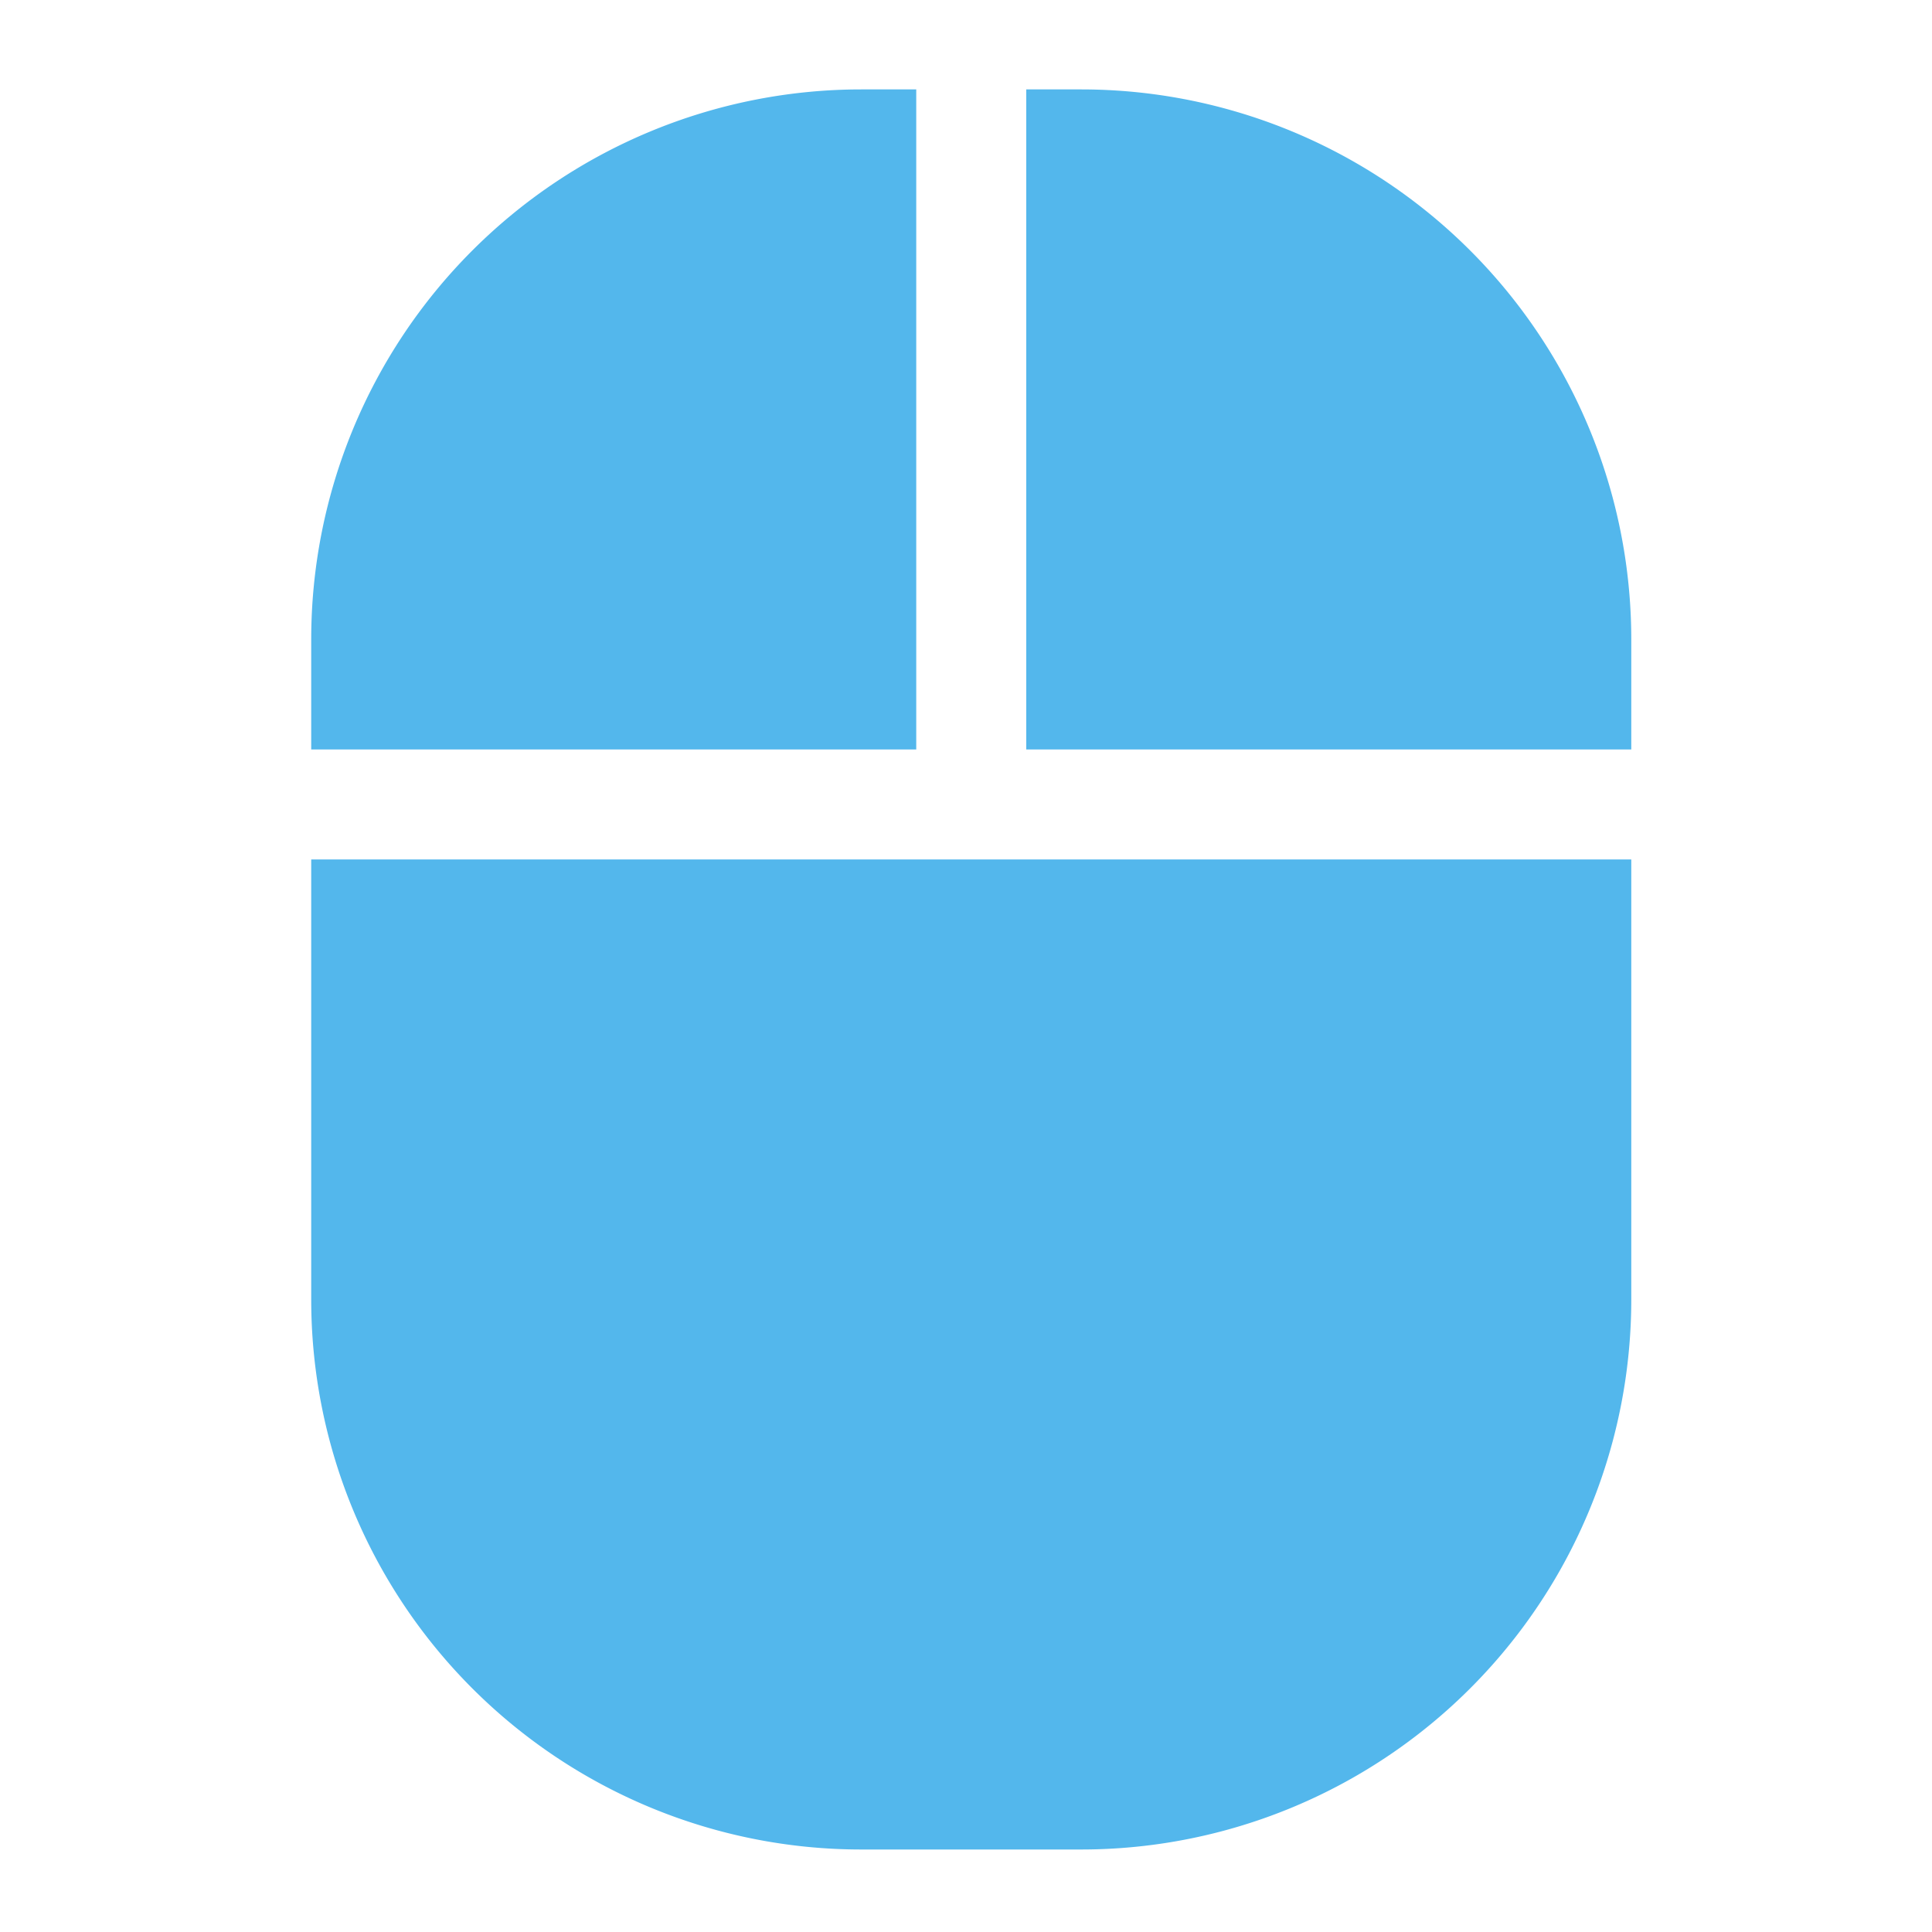 <?xml version="1.0" encoding="UTF-8" standalone="no"?>
<svg
   xmlns:dc="http://purl.org/dc/elements/1.1/"
   xmlns:cc="http://creativecommons.org/ns#"
   xmlns:rdf="http://www.w3.org/1999/02/22-rdf-syntax-ns#"
   xmlns:svg="http://www.w3.org/2000/svg"
   xmlns="http://www.w3.org/2000/svg"
   xmlns:sodipodi="http://sodipodi.sourceforge.net/DTD/sodipodi-0.dtd"
   xmlns:inkscape="http://www.inkscape.org/namespaces/inkscape"
   aria-hidden="true"
   focusable="false"
   data-prefix="fas"
   data-icon="mouse"
   role="img"
   viewBox="0 0 512 512"
   class="svg-inline--fa fa-mouse fa-w-12 fa-9x"
   version="1.1"
   id="svg4"
   sodipodi:docname="gnome-settings-mouse-symbolic.svg"
   width="512"
   height="512"
   inkscape:version="0.92.4 (5da689c313, 2019-01-14)">
  <defs
     id="defs8" />
  <sodipodi:namedview
     pagecolor="#ffffff"
     bordercolor="#666666"
     borderopacity="1"
     objecttolerance="10"
     gridtolerance="10"
     guidetolerance="10"
     inkscape:pageopacity="0"
     inkscape:pageshadow="2"
     inkscape:window-width="1920"
     inkscape:window-height="1051"
     id="namedview6"
     showgrid="false"
     inkscape:zoom="0.4609375"
     inkscape:cx="-163.79661"
     inkscape:cy="256"
     inkscape:window-x="0"
     inkscape:window-y="0"
     inkscape:window-maximized="1"
     inkscape:current-layer="svg4" />
  <path
     d="M 82.475,344.373 A 145.763,145.763 0 0 0 228.237,490.136 h 58.305 A 145.763,145.763 0 0 0 432.305,344.373 V 227.763 H 82.475 Z M 242.814,23.695 H 228.237 A 145.763,145.763 0 0 0 82.475,169.458 v 29.153 H 242.814 Z m 43.729,0 H 271.966 V 198.61 H 432.305 V 169.458 A 145.763,145.763 0 0 0 286.542,23.695 Z"
     class=""
     id="path2"
     inkscape:connector-curvature="0"
     style="color:#53b7ec;fill:#53b7ec;stroke-width:0.911" />
</svg>
